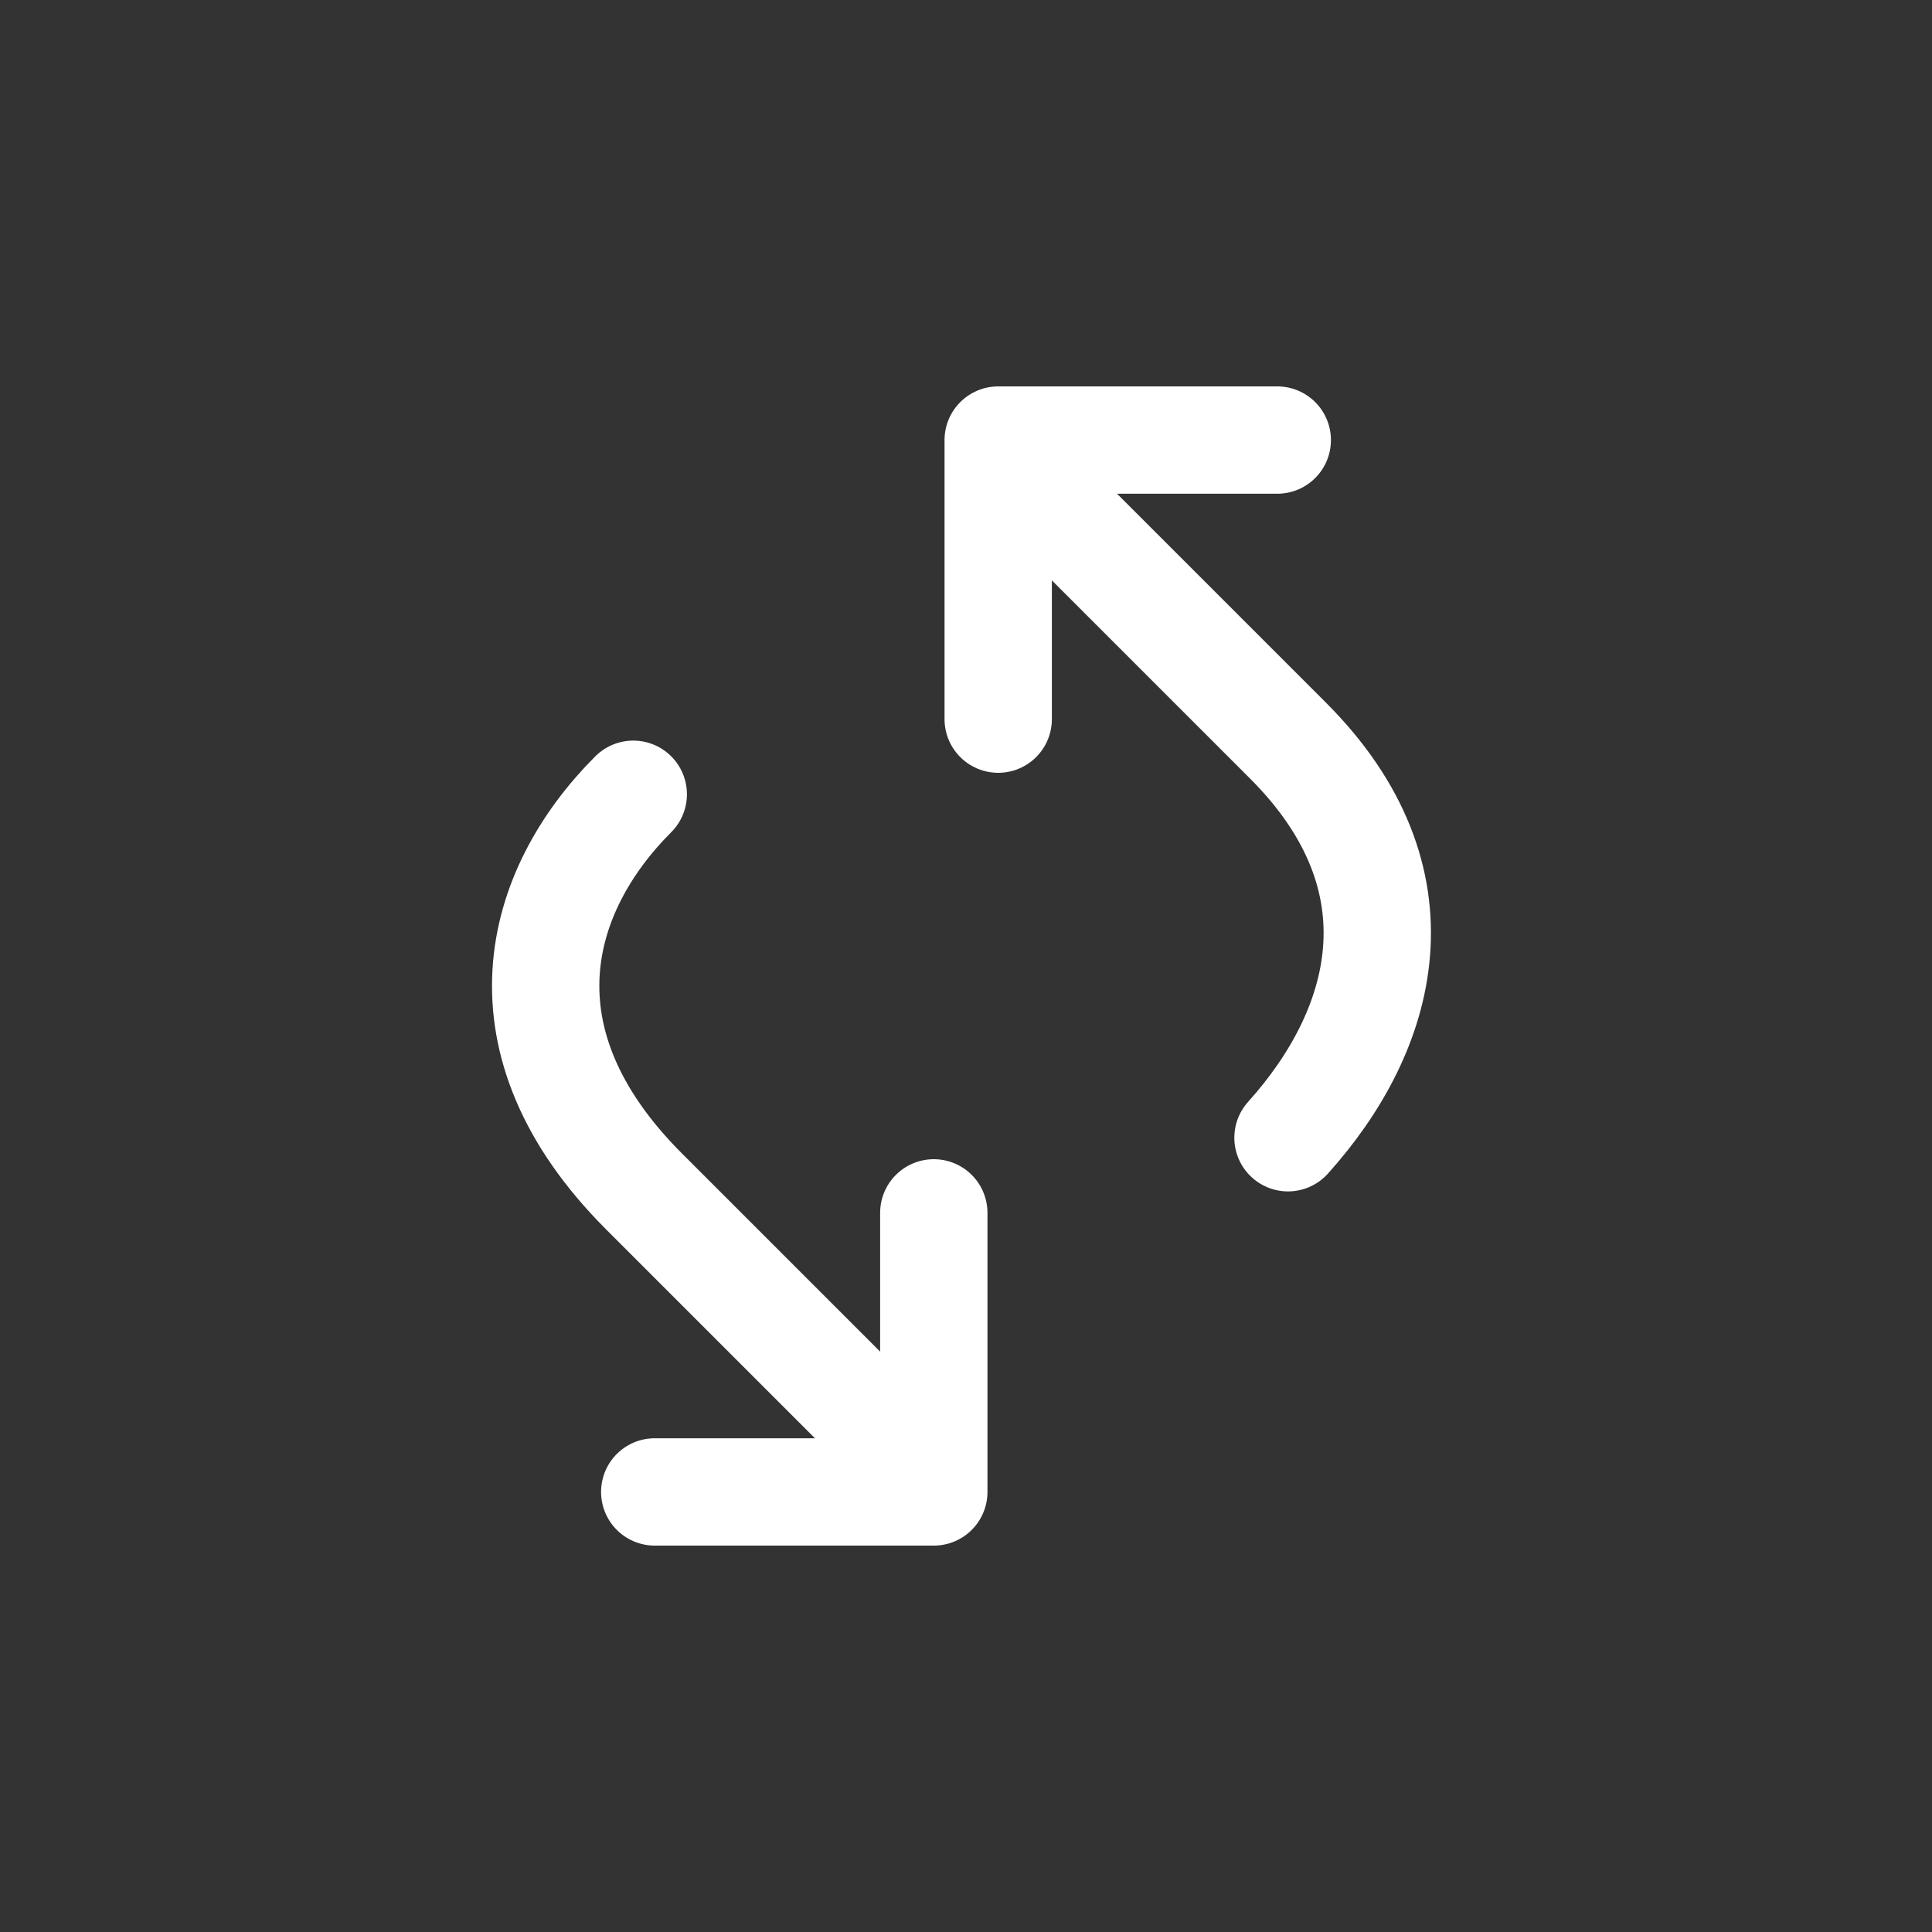 <?xml version="1.0" encoding="utf-8"?>
<!-- Generator: Adobe Illustrator 21.0.0, SVG Export Plug-In . SVG Version: 6.00 Build 0)  -->
<svg version="1.1" id="Capa_1" xmlns="http://www.w3.org/2000/svg" xmlns:xlink="http://www.w3.org/1999/xlink" x="0px" y="0px"
	 viewBox="0 0 18 18" style="enable-background:new 0 0 18 18;" xml:space="preserve">
<rect x="0" y="0" width="18" height="18" fill="#333333" stroke="none"/>
<style type="text/css">
	.st0{fill:none;stroke:#FFFFFF;stroke-linecap:round;stroke-linejoin:round;stroke-miterlimit:10;}
</style>
<g>
	<path class="st0" d="M9.4,4.3l2.6,2.6c1.3,1.3,0.9,2.7,0,3.7"/>
	<polyline class="st0" points="9.3,6.7 9.3,4.1 11.9,4.1 	"/>
	<path class="st0" d="M8.6,13.7l-2.6-2.6C4.6,9.7,5,8.3,5.9,7.4"/>
	<polyline class="st0" points="8.7,11.3 8.7,13.9 6.1,13.9 	"/>
</g>
</svg>
